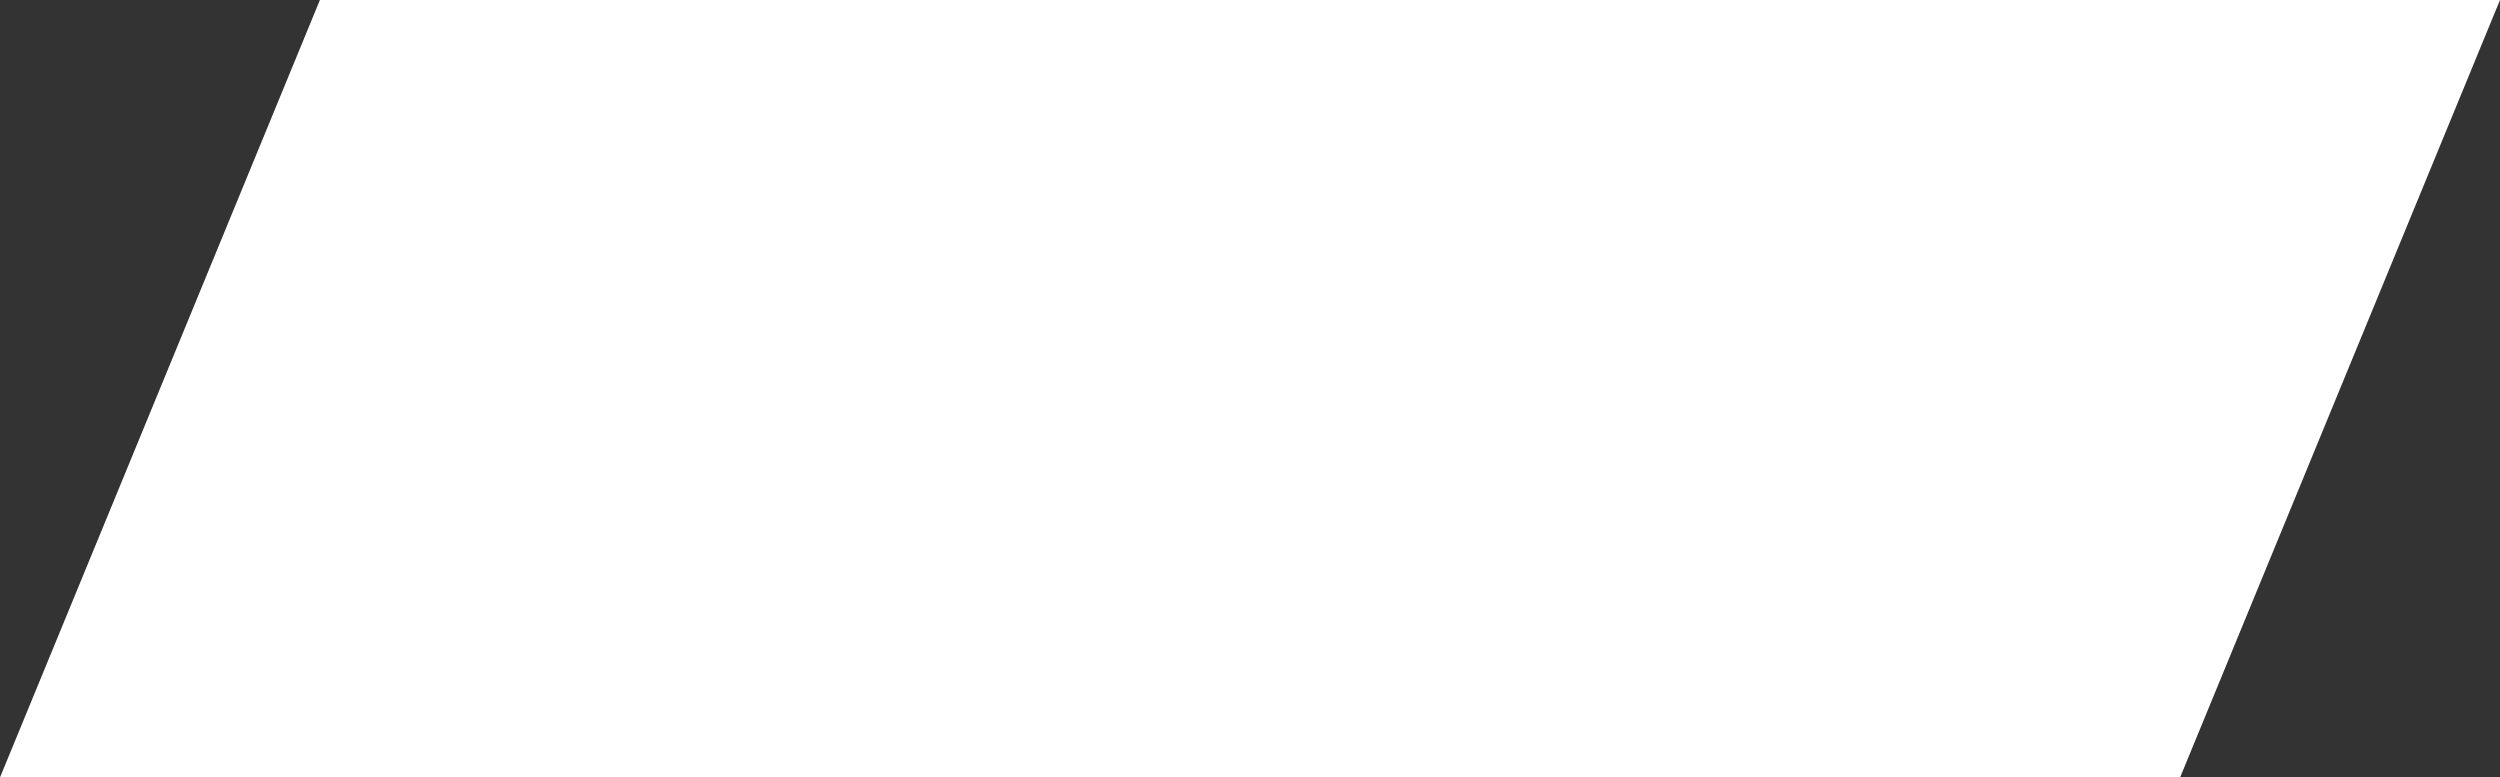 <svg width="164" height="51" viewBox="0 0 164 51" fill="none" xmlns="http://www.w3.org/2000/svg">
<rect x="0" y="0" width="164" height="51" fill="#333333" stroke="none"/>
<path id="Rectangle 62" d="M20.986 0H164L143.014 51H0L20.986 0Z" fill="white"/>
</svg>
